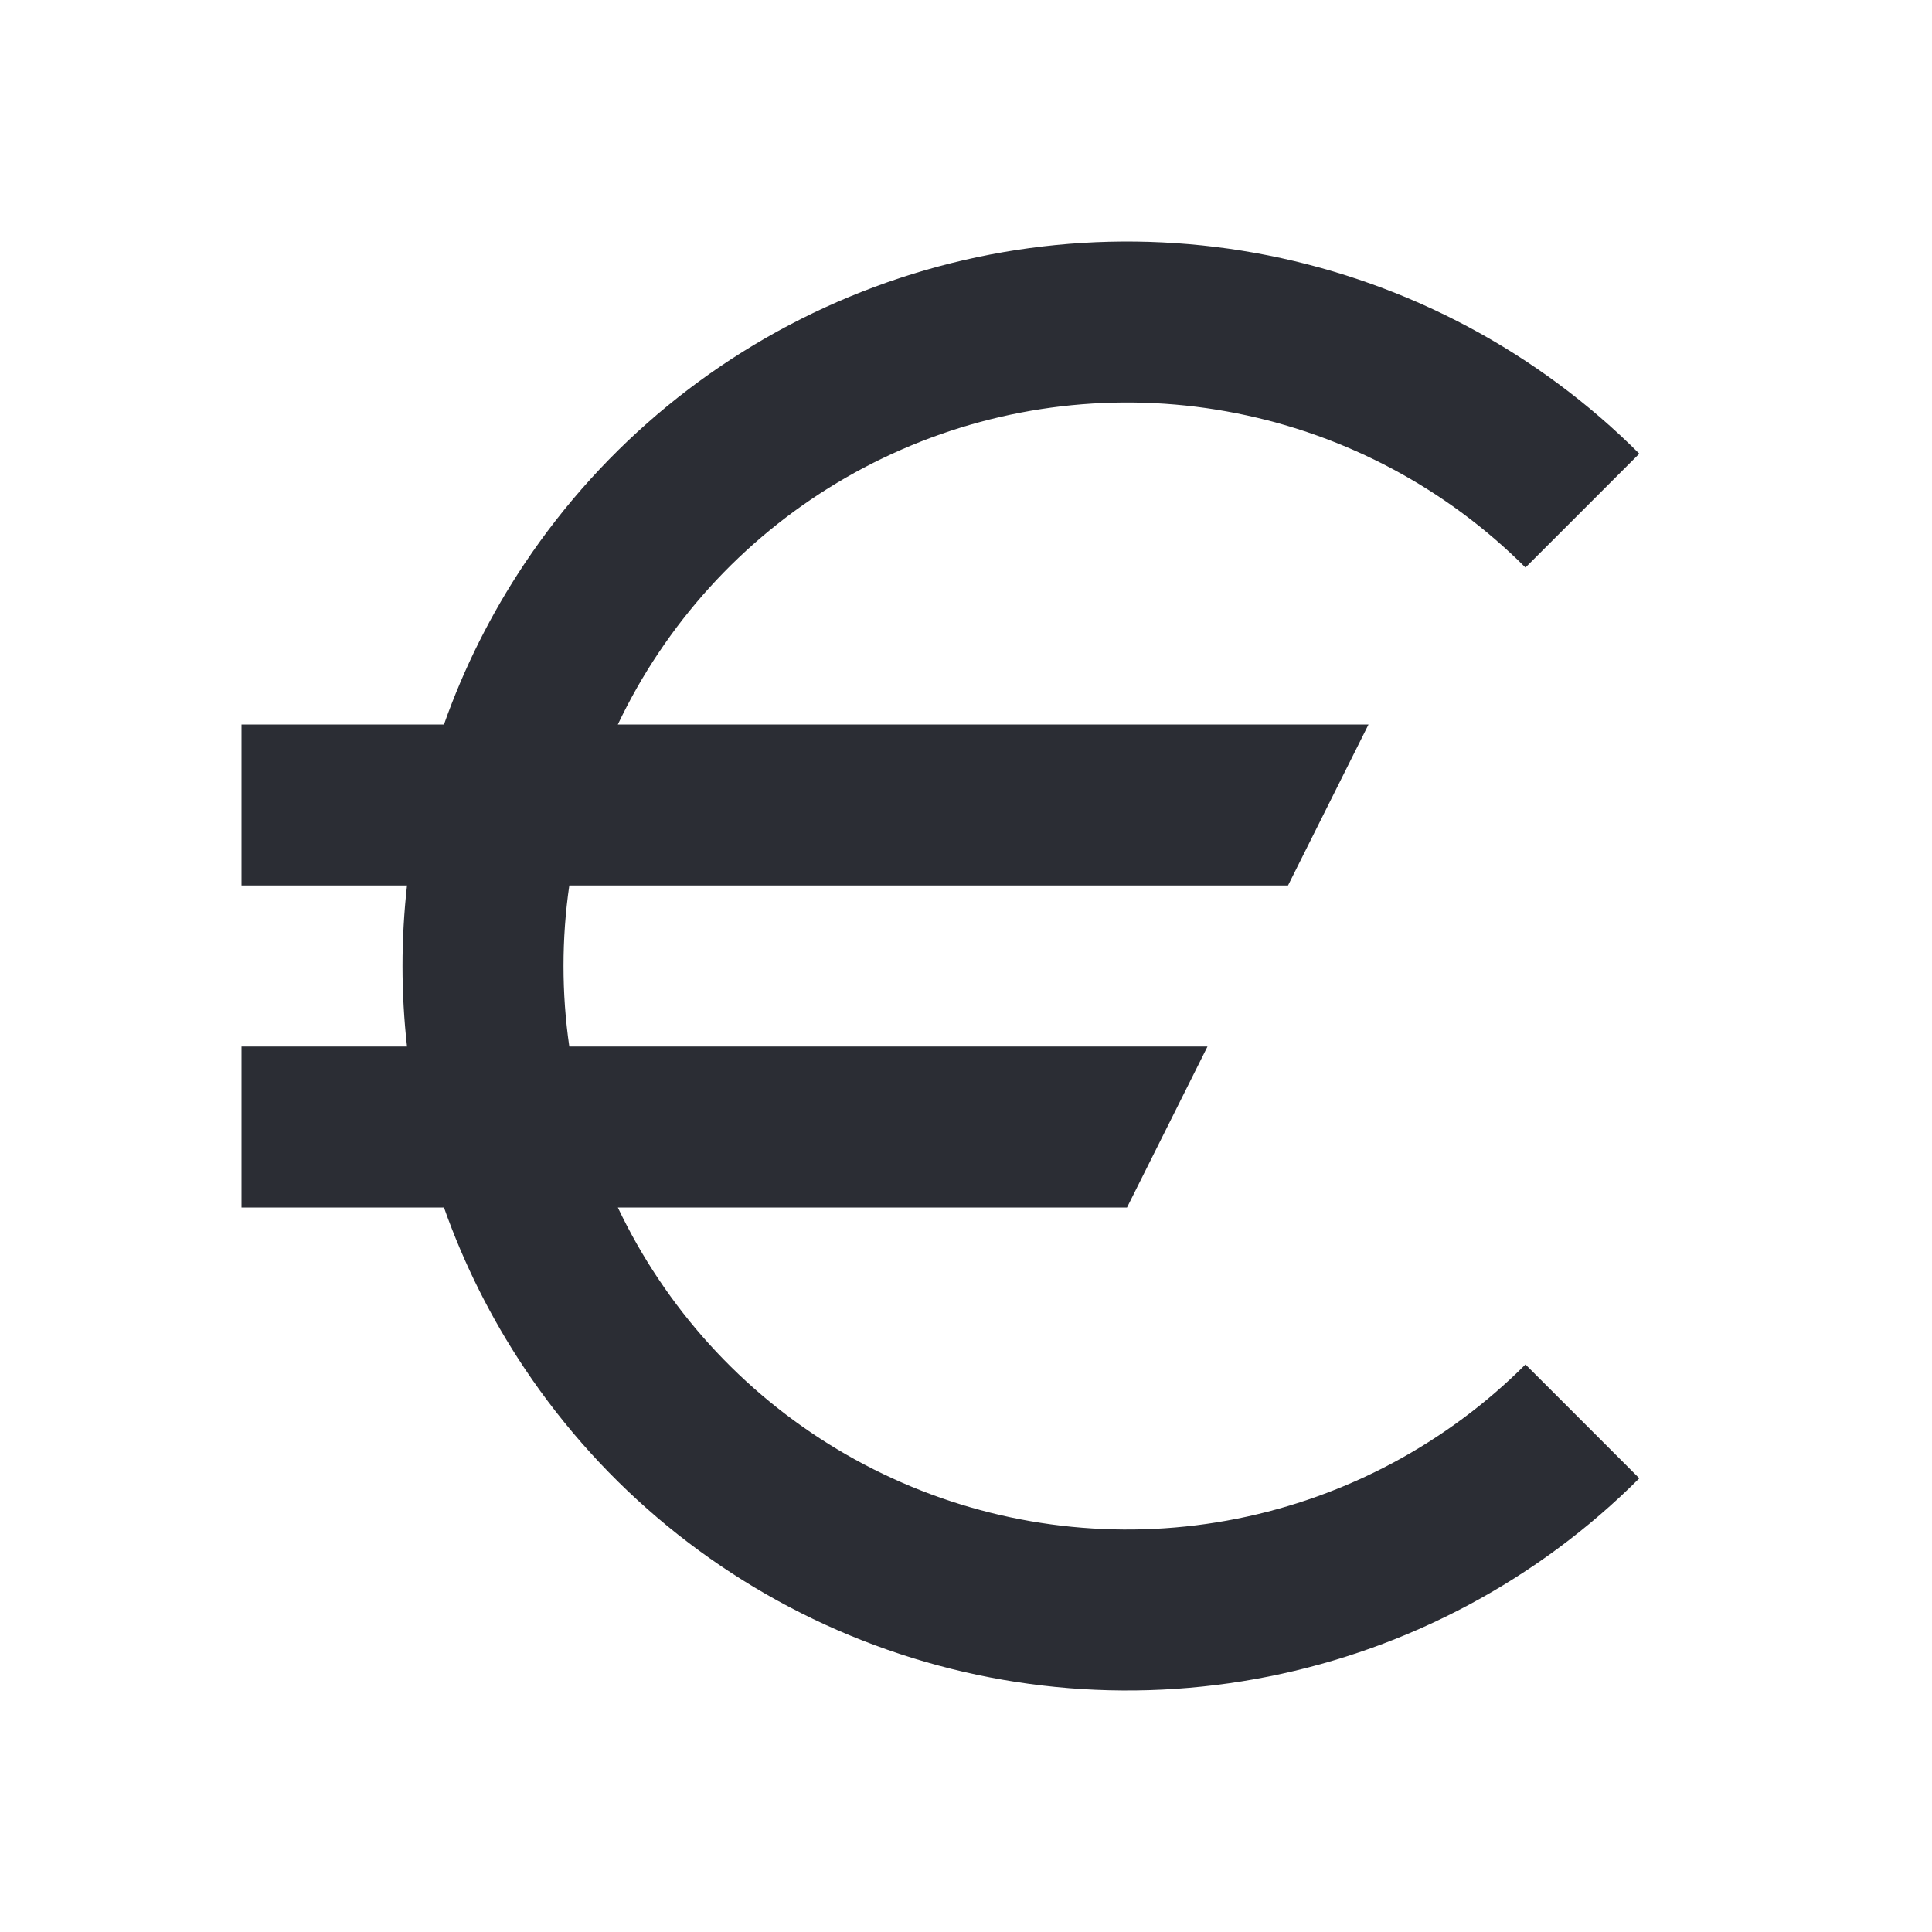 <svg width="24" height="24" viewBox="0 0 24 24" fill="none" xmlns="http://www.w3.org/2000/svg">
<path d="M10.556 3.685C12.2 3.004 14.01 2.826 15.756 3.173C17.502 3.52 19.105 4.377 20.364 5.636L18.95 7.05C17.971 6.071 16.724 5.405 15.366 5.135C14.008 4.864 12.6 5.003 11.321 5.533C10.042 6.063 8.949 6.96 8.18 8.111C7.989 8.396 7.821 8.693 7.675 9H17L16 11H7.072C7.024 11.33 7 11.664 7 12C7 12.336 7.024 12.67 7.072 13H15L14 15H7.675C7.821 15.307 7.989 15.604 8.18 15.889C8.949 17.04 10.042 17.937 11.321 18.467C12.6 18.997 14.008 19.136 15.366 18.866C16.724 18.595 17.971 17.929 18.95 16.95L20.364 18.364C19.105 19.623 17.502 20.48 15.756 20.827C14.01 21.174 12.2 20.996 10.556 20.315C8.911 19.634 7.506 18.48 6.517 17C6.099 16.374 5.763 15.702 5.515 15H3V13H5.056C5.019 12.669 5 12.335 5 12C5 11.665 5.019 11.331 5.056 11H3V9H5.515C5.763 8.298 6.099 7.626 6.517 7C7.506 5.52 8.911 4.366 10.556 3.685Z" fill="#2B2D34"/>
</svg>
